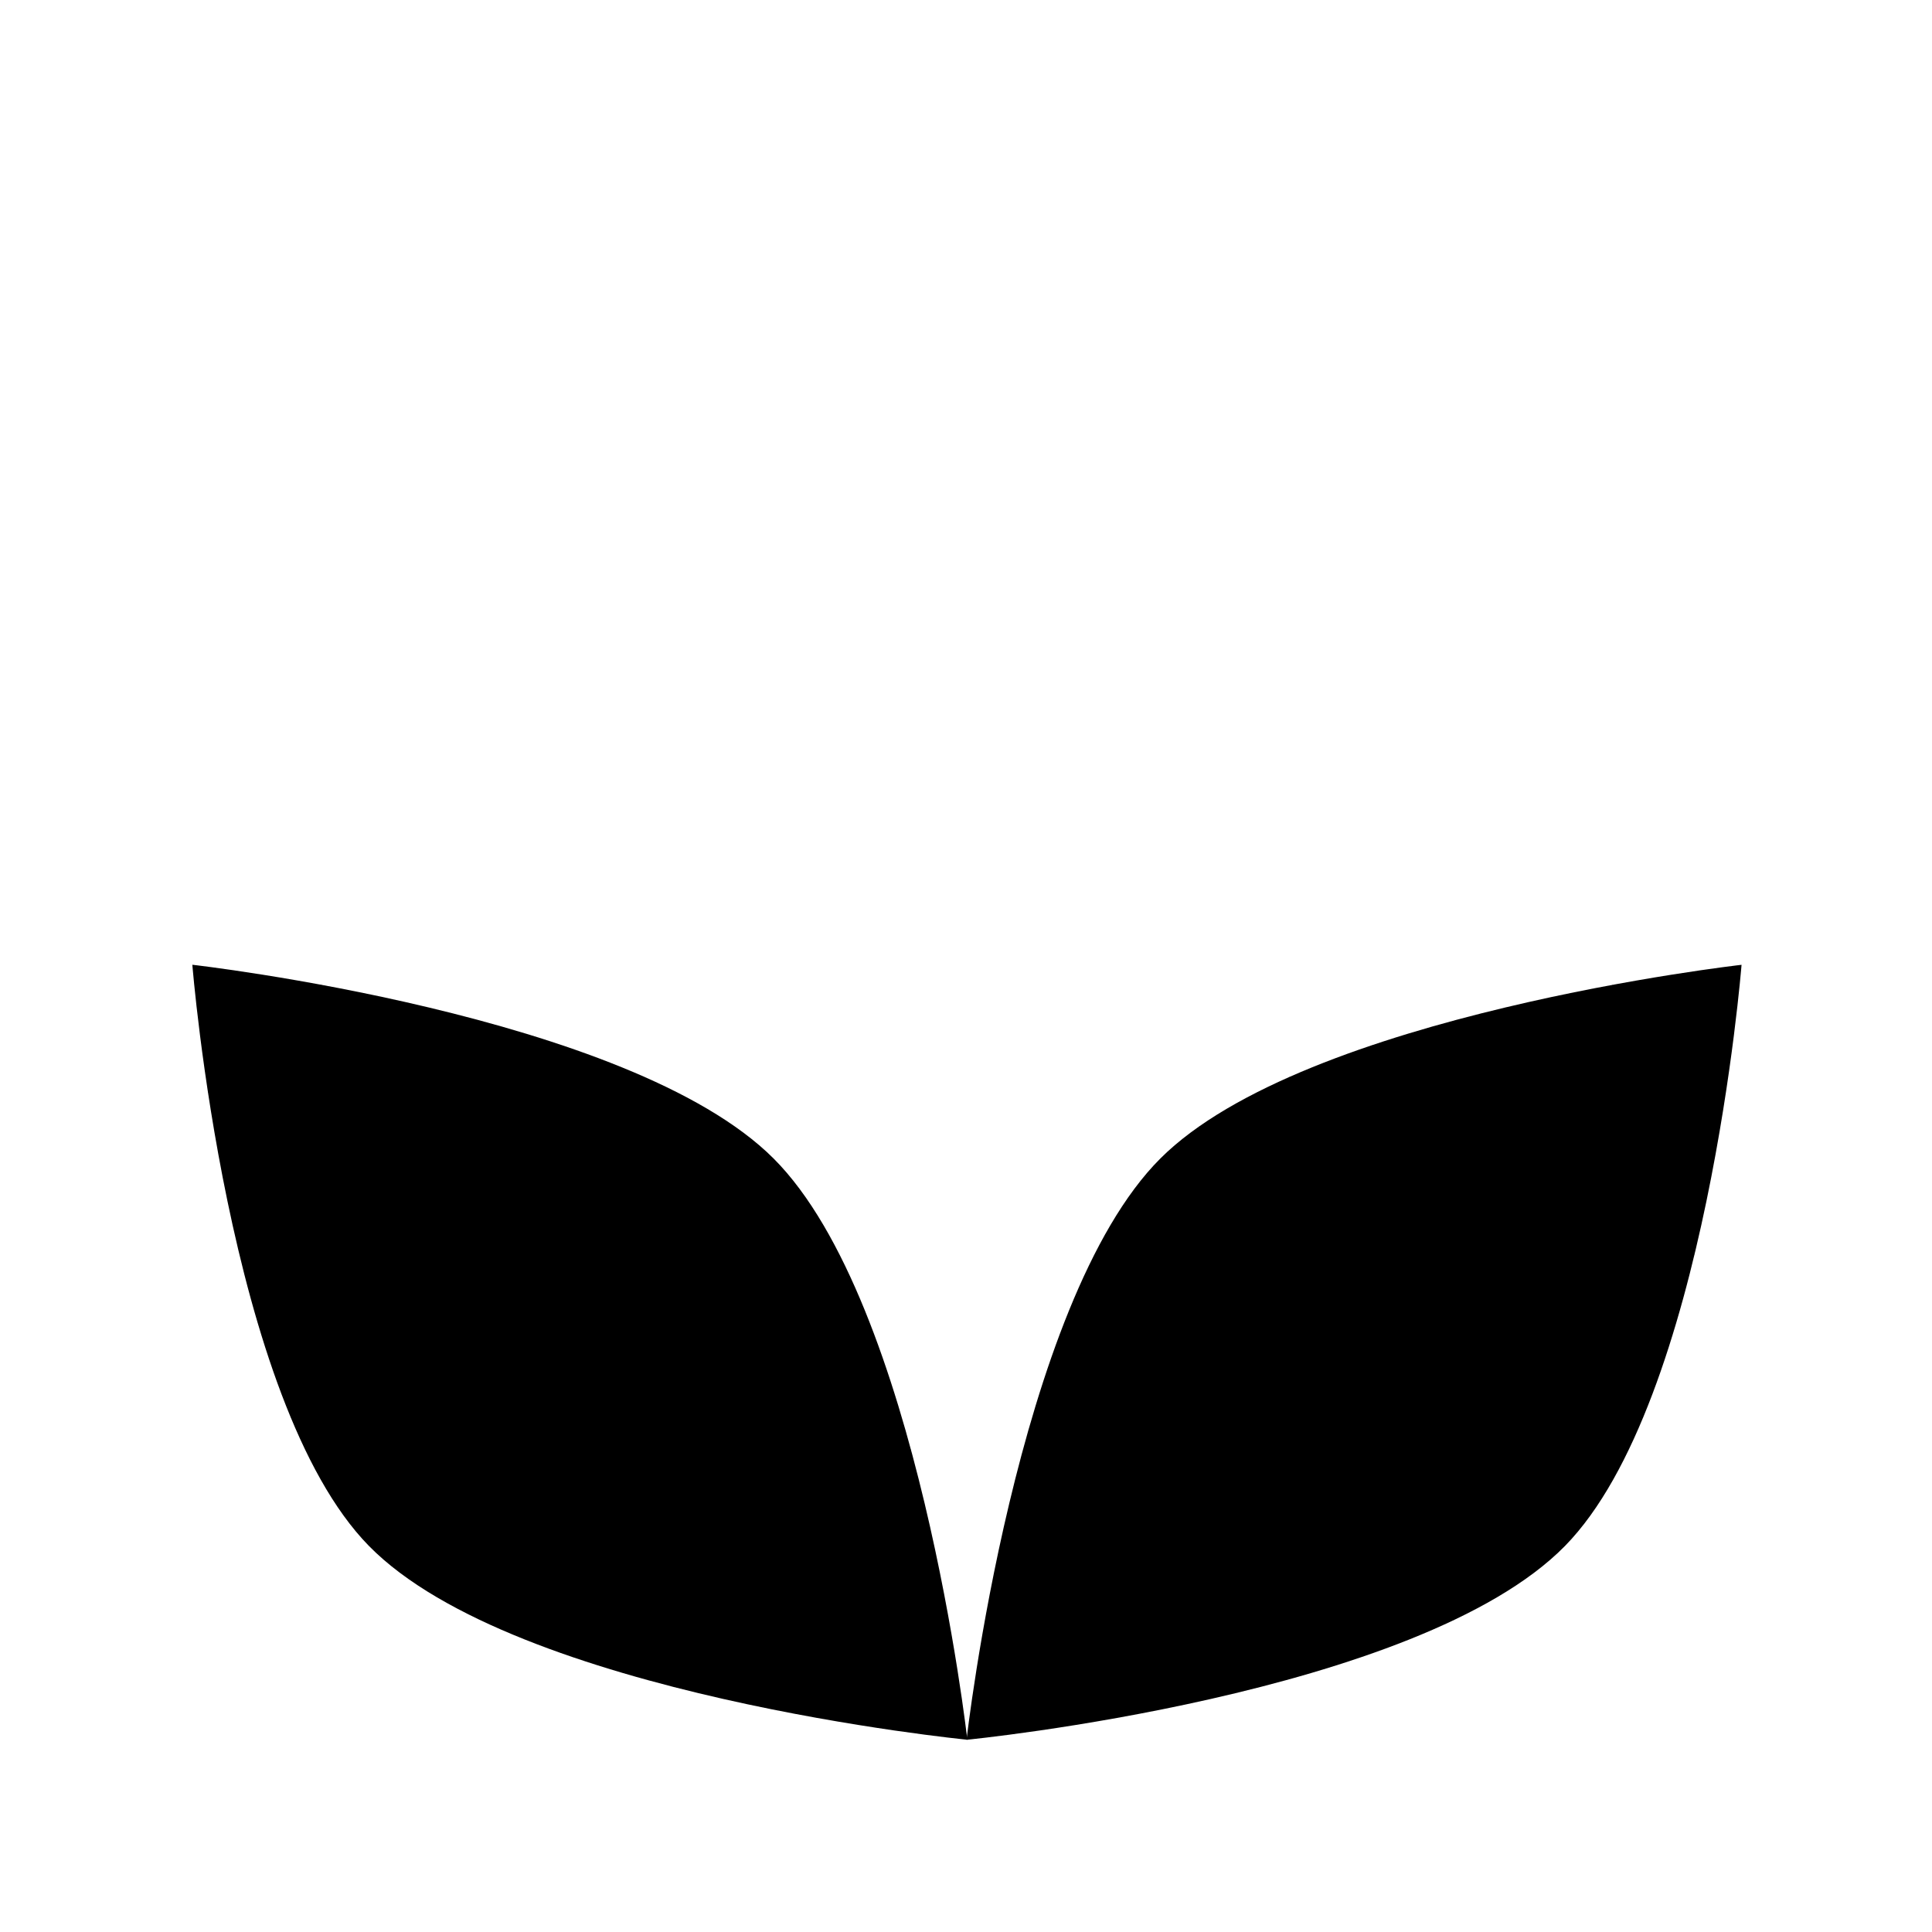 <svg viewBox="0 0 150 150">
    <path
        d="m 14.934,74.904 c 0,0 33.915,3.83 45.127,15.042 11.212,11.212 15.042,45.127 15.042,45.127 0,0 -35.049,-3.43 -46.454,-15.042 C 17.634,108.814 14.934,74.904 14.934,74.904" />
    <path d="m 14.934,74.904 60.17,60.17" />
    <path d="m 70.713,112.504 -5.725,12.454 -12.473,6.074" />
    <path d="M 62.613,93.045 55.024,114.994 32.562,123.17" />
    <path d="m 50.035,83.61 -5.016,21.379 -22.441,5.069" />
    <path d="m 37.551,79.307 -2.581,15.633 -16.377,2.481" />
    <path d="m 24.949,76.46 -0.025,8.433 c 0,0 -8.772,-0.055 -8.772,-0.055" />
    <path
        d="m 135.212,74.908 c 0,0 -33.915,3.83 -45.127,15.042 -11.212,11.212 -15.042,45.127 -15.042,45.127 0,0 35.049,-3.43 46.454,-15.042 11.016,-11.217 13.716,-45.127 13.716,-45.127" />
    <path d="M 135.212,74.908 75.043,135.078" />
    <path d="m 79.433,112.508 5.725,12.454 12.473,6.074" />
    <path d="m 87.534,93.049 7.589,21.949 22.462,8.177" />
    <path d="m 100.111,83.614 5.016,21.379 22.441,5.069" />
    <path d="m 112.595,79.312 2.581,15.633 16.378,2.481" />
    <path d="m 125.198,76.464 0.025,8.433 c 0,0 8.772,-0.055 8.772,-0.055" />
</svg>